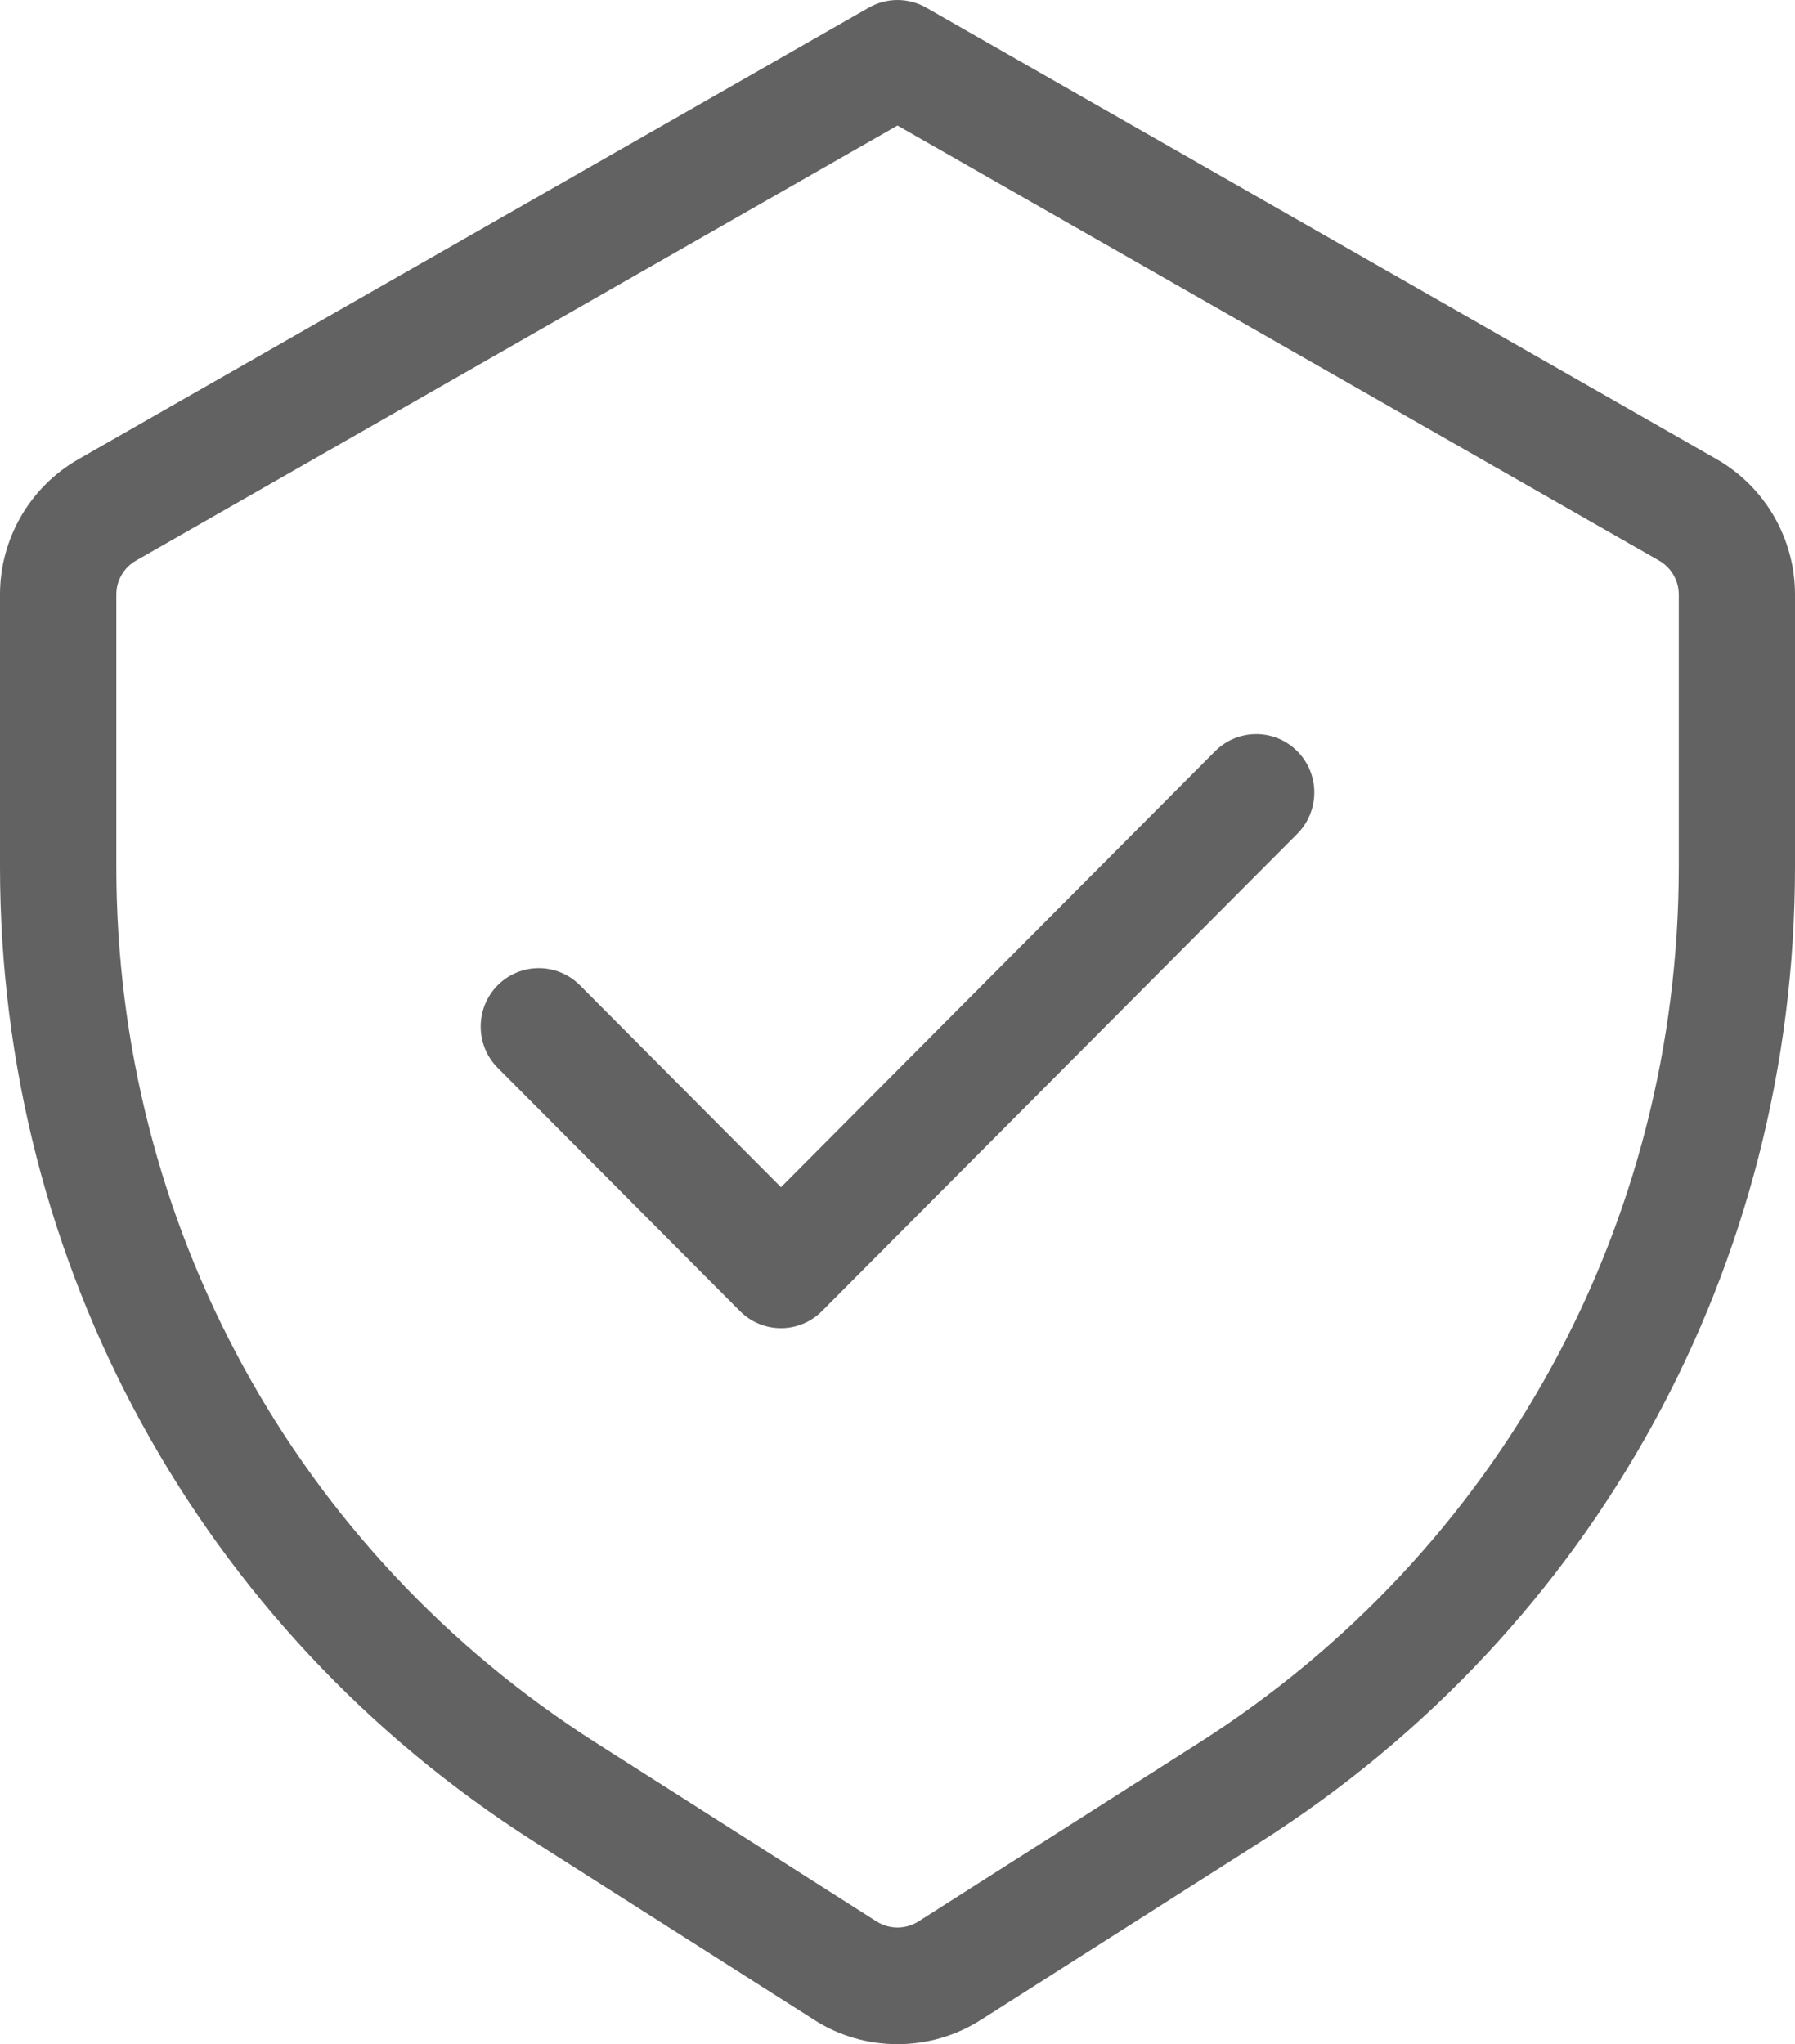<svg width="36px" height="41px" viewBox="0 0 36 41" version="1.1" xmlns="http://www.w3.org/2000/svg"
                        xmlns:xlink="http://www.w3.org/1999/xlink">
    <title>F5F1855C-2888-46EC-94B3-C40F5994CE51</title>
    <g id="Page-1" stroke="none" stroke-width="1" fill="none" fill-rule="evenodd">
        <g id="Homepage_II" transform="translate(-193, -861)" fill="#626262">
            <path
                d="M219.018,876.067 C219.473,876.524 219.473,877.265 219.018,877.724 L209.487,887.295 C209.259,887.524 208.96,887.639 208.663,887.639 C208.366,887.639 208.066,887.524 207.839,887.295 L202.982,882.418 C202.527,881.961 202.527,881.22 202.982,880.761 C203.437,880.305 204.173,880.305 204.63,880.761 L208.663,884.812 L217.37,876.067 C217.827,875.611 218.563,875.611 219.018,876.067 L219.018,876.067 Z M226.669,878.383 C226.669,885.551 223.069,892.122 217.04,895.96 L211.418,899.54 C211.163,899.7 210.837,899.7 210.582,899.54 L204.96,895.96 C198.931,892.122 195.333,885.551 195.333,878.383 L195.333,872.924 C195.333,872.643 195.483,872.384 195.726,872.245 L211,863.518 L226.276,872.245 C226.517,872.384 226.669,872.643 226.669,872.924 L226.669,878.383 Z M227.428,870.21 L211.577,861.154 C211.218,860.949 210.782,860.949 210.423,861.154 L194.574,870.21 C193.602,870.764 193,871.802 193,872.924 L193,878.383 C193,886.357 197.006,893.667 203.711,897.938 L209.337,901.518 C209.842,901.84 210.419,902 211,902 C211.581,902 212.158,901.84 212.663,901.518 L212.665,901.518 L218.289,897.938 C224.994,893.667 229,886.357 229,878.383 L229,872.924 C229,871.802 228.398,870.764 227.428,870.21 L227.428,870.21 Z"
                id="Secured"></path>
        </g>
    </g>
</svg>